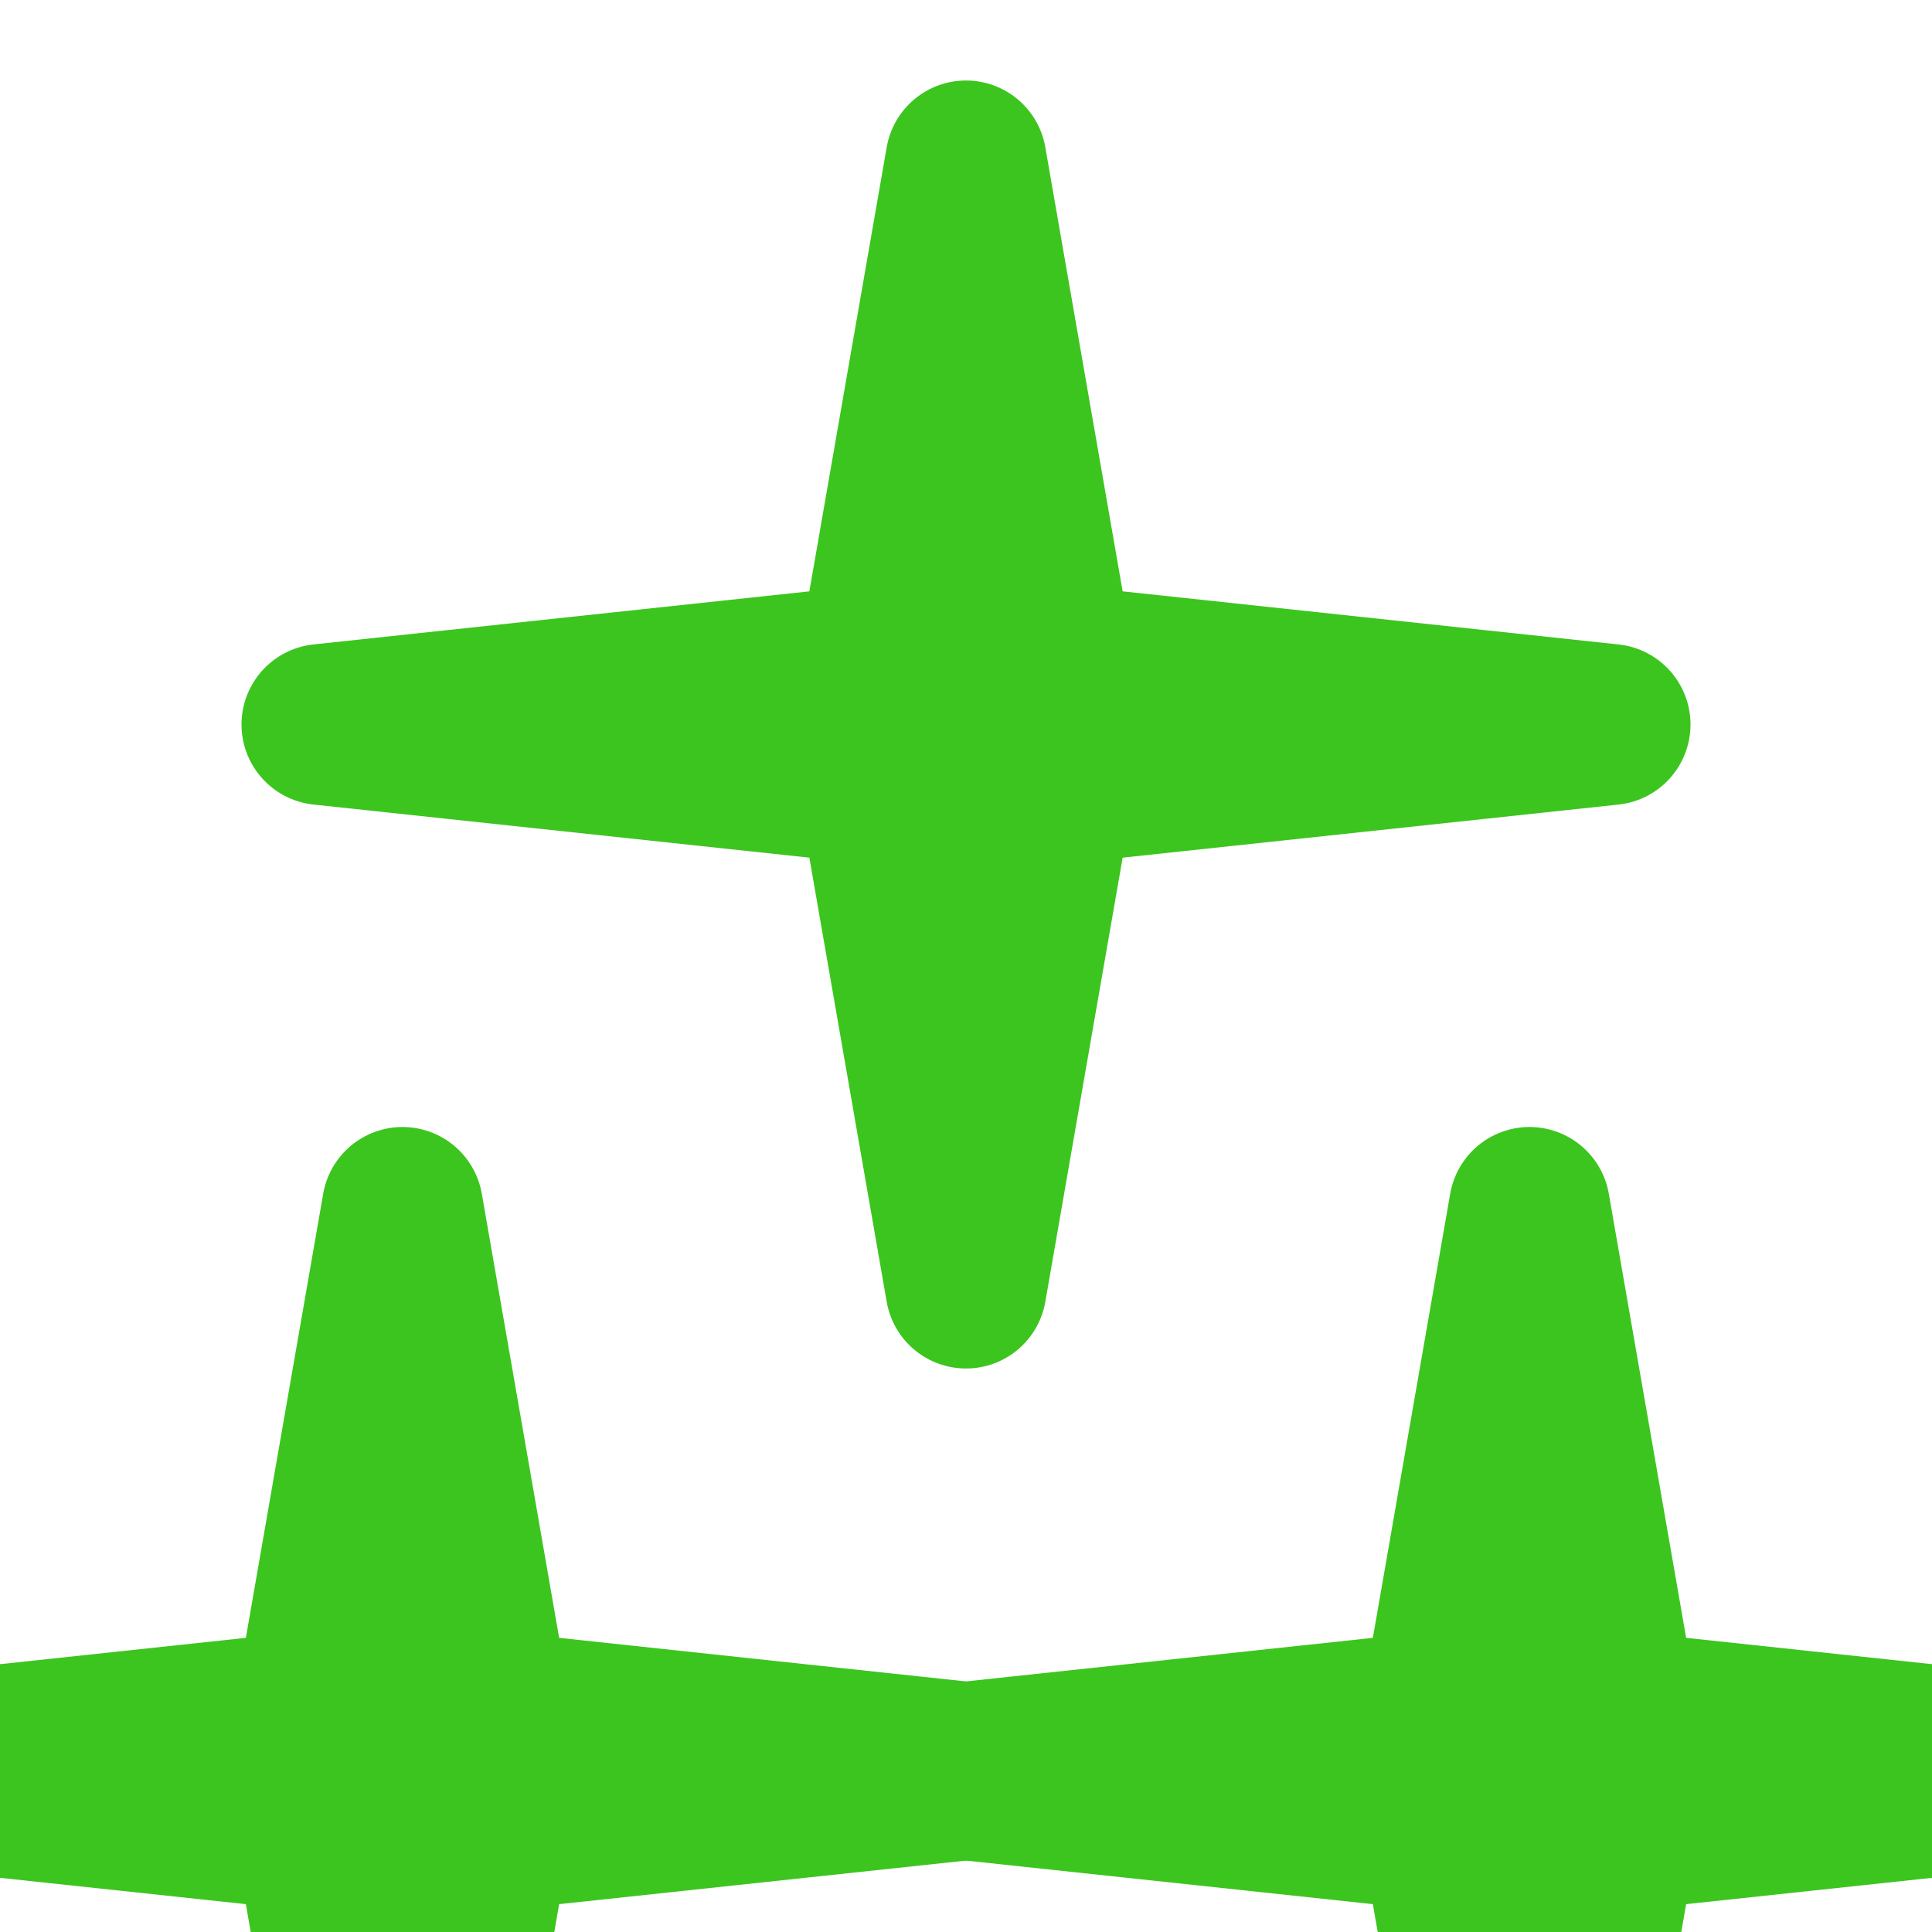 <svg width="24" height="24" viewBox="0 0 24 24" fill="none" xmlns="http://www.w3.org/2000/svg">
  <path d="M12 2L13.09 8.26L20 9L13.09 9.74L12 16L10.91 9.74L4 9L10.91 8.26L12 2Z" fill="#3cc51f" stroke="#3cc51f" stroke-width="2" stroke-linecap="round" stroke-linejoin="round"/>
  <path d="M19 15L20.09 21.26L27 22L20.09 22.74L19 29L17.91 22.74L11 22L17.91 21.26L19 15Z" fill="#3cc51f" stroke="#3cc51f" stroke-width="2" stroke-linecap="round" stroke-linejoin="round"/>
  <path d="M5 15L6.09 21.26L13 22L6.09 22.74L5 29L3.91 22.74L-3 22L3.91 21.26L5 15Z" fill="#3cc51f" stroke="#3cc51f" stroke-width="2" stroke-linecap="round" stroke-linejoin="round"/>
</svg>
